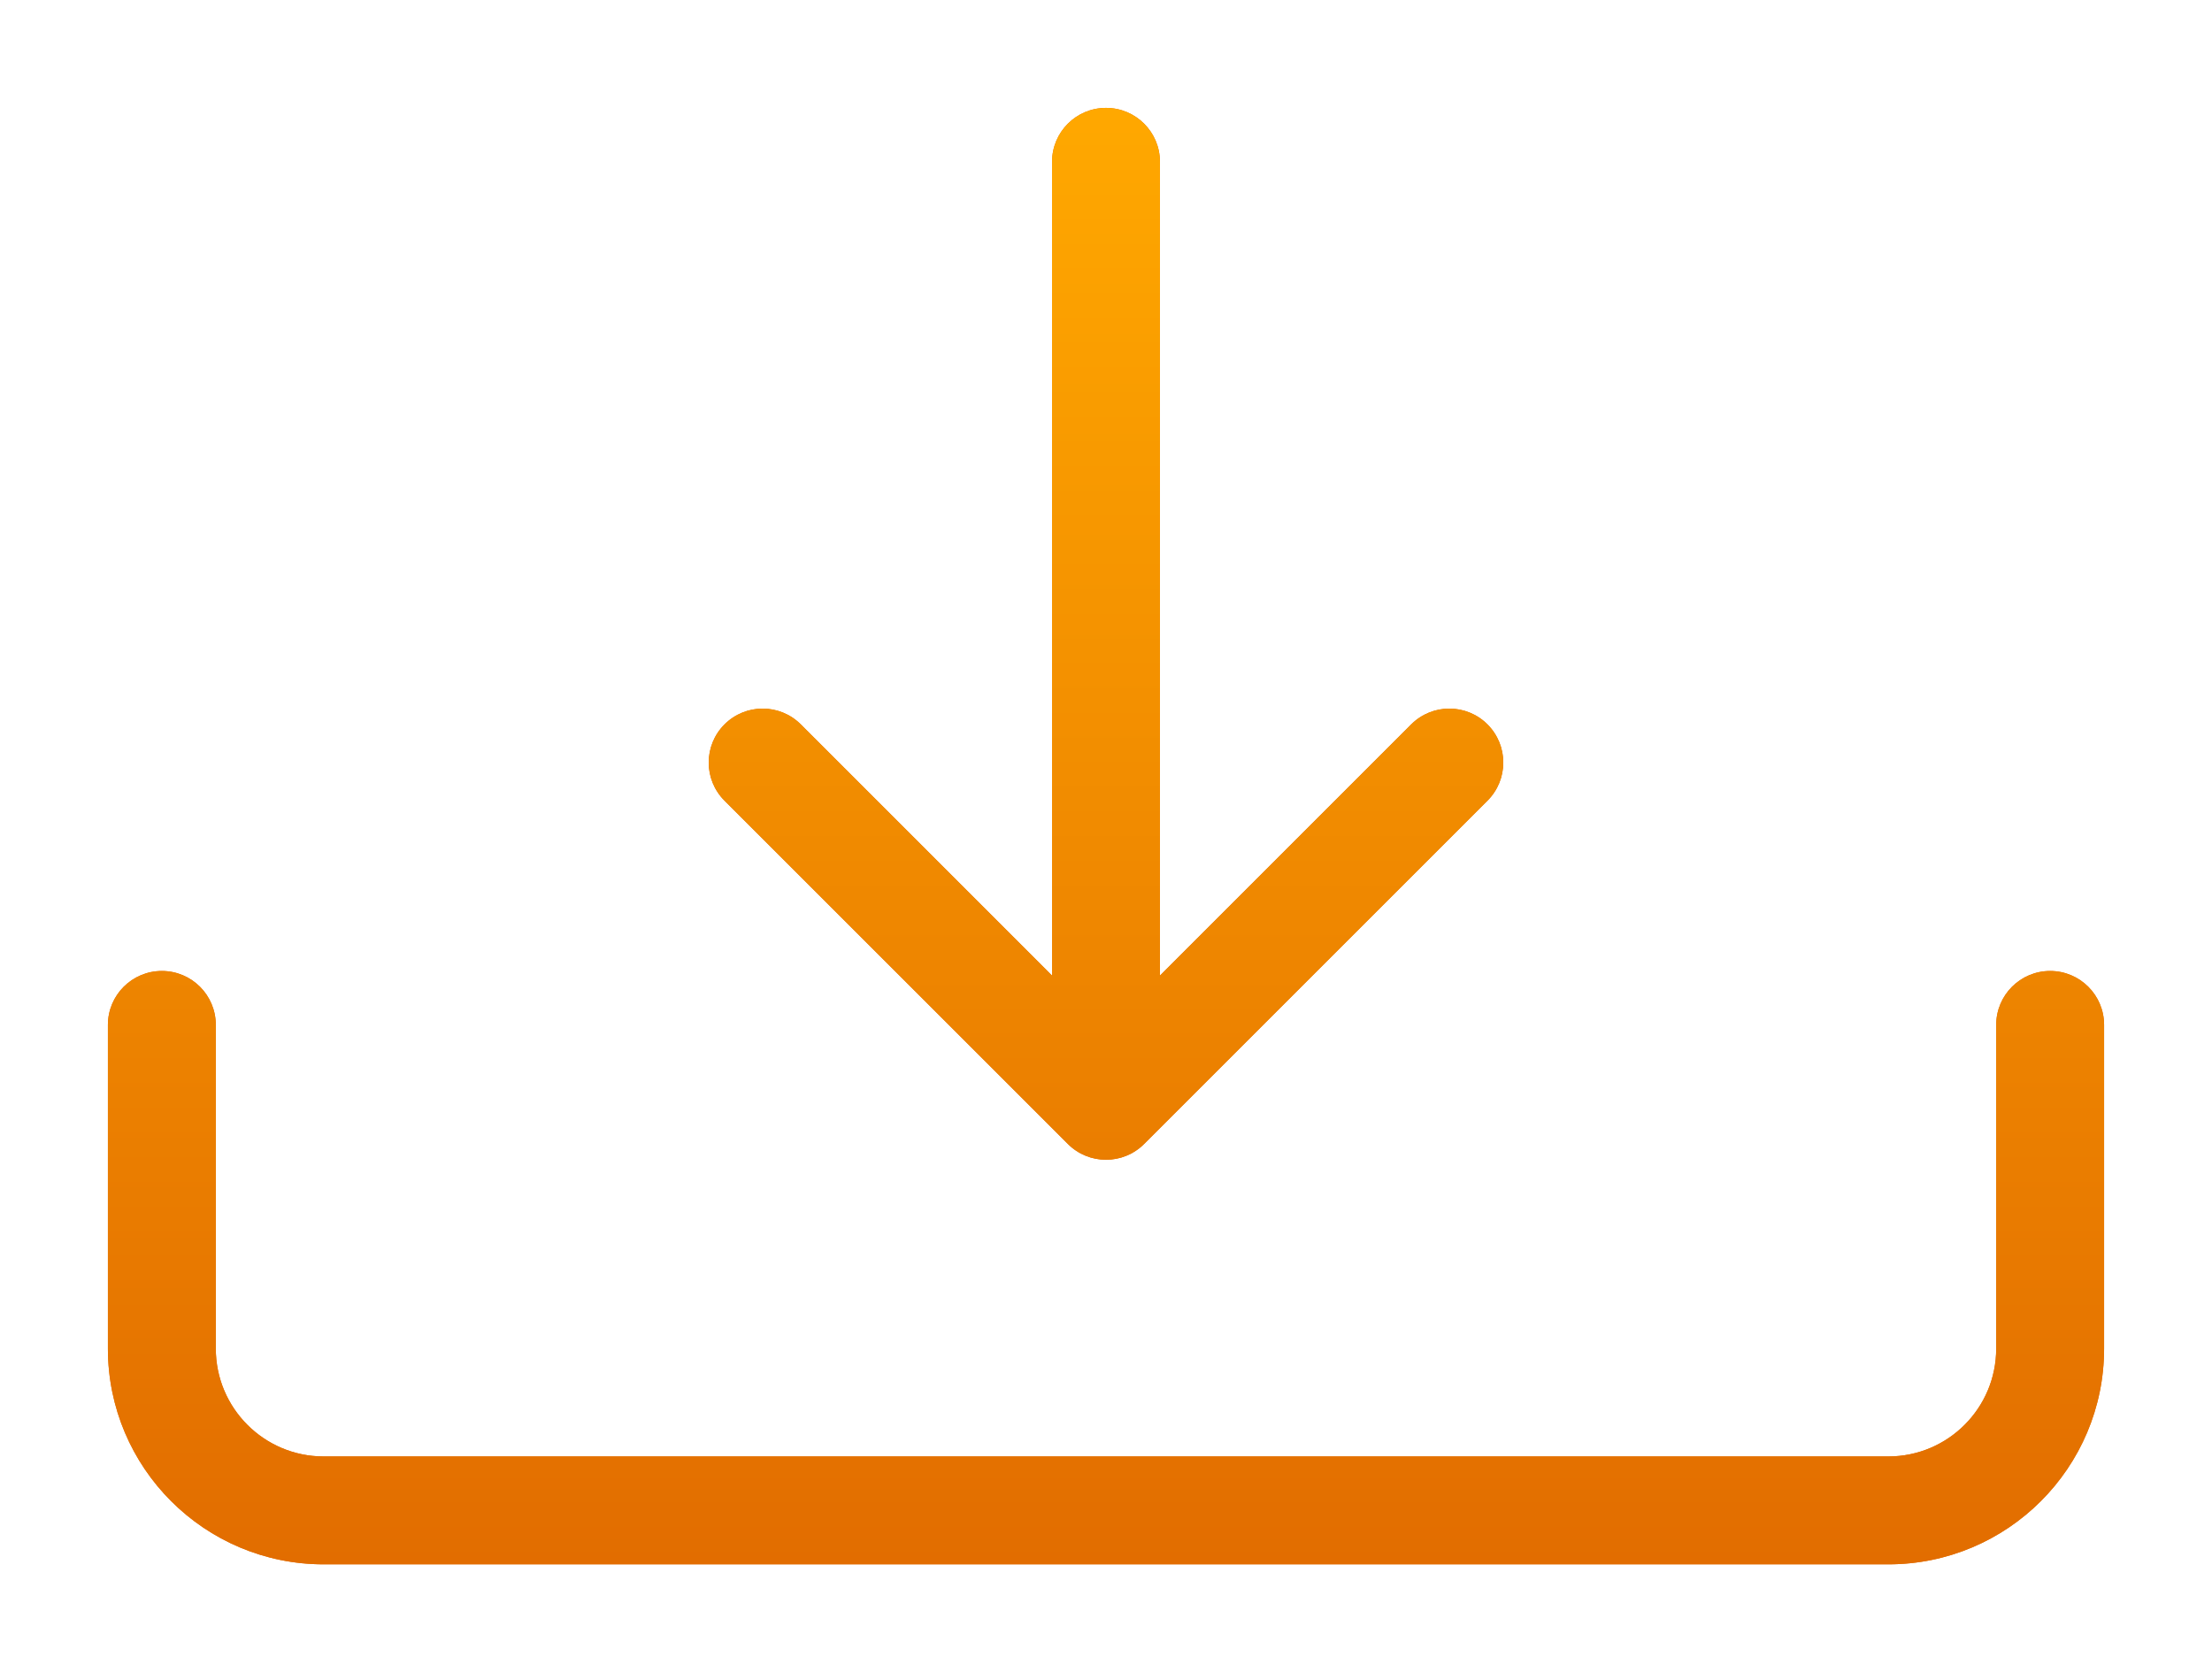 <svg width="82" height="62" viewBox="0 0 82 62" fill="none" xmlns="http://www.w3.org/2000/svg">
<g clip-path="url(#clip0_305_661)" filter="url(#filter0_d_305_661)">
<path fill-rule="evenodd" clip-rule="evenodd" d="M42.414 38.414L55.142 25.686C55.923 24.905 55.923 23.639 55.142 22.858C54.361 22.077 53.095 22.077 52.314 22.858L43 32.172V2C43 0.895 42.105 0 41 0C39.895 0 39 0.895 39 2V32.172L29.686 22.858C28.905 22.077 27.639 22.077 26.858 22.858C26.077 23.639 26.077 24.905 26.858 25.686L39.586 38.414C40.367 39.195 41.633 39.195 42.414 38.414ZM8 34C8 32.895 7.105 32 6 32C4.895 32 4 32.895 4 34V46C4 50.418 7.582 54 12 54H70C74.418 54 78 50.418 78 46V34C78 32.895 77.105 32 76 32C74.895 32 74 32.895 74 34V46C74 48.209 72.209 50 70 50H12C9.791 50 8 48.209 8 46V34Z" fill="#E26D00"/>
<path fill-rule="evenodd" clip-rule="evenodd" d="M42.414 38.414L55.142 25.686C55.923 24.905 55.923 23.639 55.142 22.858C54.361 22.077 53.095 22.077 52.314 22.858L43 32.172V2C43 0.895 42.105 0 41 0C39.895 0 39 0.895 39 2V32.172L29.686 22.858C28.905 22.077 27.639 22.077 26.858 22.858C26.077 23.639 26.077 24.905 26.858 25.686L39.586 38.414C40.367 39.195 41.633 39.195 42.414 38.414ZM8 34C8 32.895 7.105 32 6 32C4.895 32 4 32.895 4 34V46C4 50.418 7.582 54 12 54H70C74.418 54 78 50.418 78 46V34C78 32.895 77.105 32 76 32C74.895 32 74 32.895 74 34V46C74 48.209 72.209 50 70 50H12C9.791 50 8 48.209 8 46V34Z" fill="url(#paint0_linear_305_661)"/>
</g>
<defs>
<filter id="filter0_d_305_661" x="0" y="0" width="82" height="62" filterUnits="userSpaceOnUse" color-interpolation-filters="sRGB">
<feFlood flood-opacity="0" result="BackgroundImageFix"/>
<feColorMatrix in="SourceAlpha" type="matrix" values="0 0 0 0 0 0 0 0 0 0 0 0 0 0 0 0 0 0 127 0" result="hardAlpha"/>
<feOffset dy="4"/>
<feGaussianBlur stdDeviation="2"/>
<feComposite in2="hardAlpha" operator="out"/>
<feColorMatrix type="matrix" values="0 0 0 0 0 0 0 0 0 0 0 0 0 0 0 0 0 0 0.25 0"/>
<feBlend mode="normal" in2="BackgroundImageFix" result="effect1_dropShadow_305_661"/>
<feBlend mode="normal" in="SourceGraphic" in2="effect1_dropShadow_305_661" result="shape"/>
</filter>
<linearGradient id="paint0_linear_305_661" x1="41" y1="0" x2="41" y2="54" gradientUnits="userSpaceOnUse">
<stop stop-color="#FFA800"/>
<stop offset="1" stop-color="#E26D00"/>
</linearGradient>
<clipPath id="clip0_305_661">
<rect width="74" height="54" fill="white" transform="translate(4)"/>
</clipPath>
</defs>
</svg>

